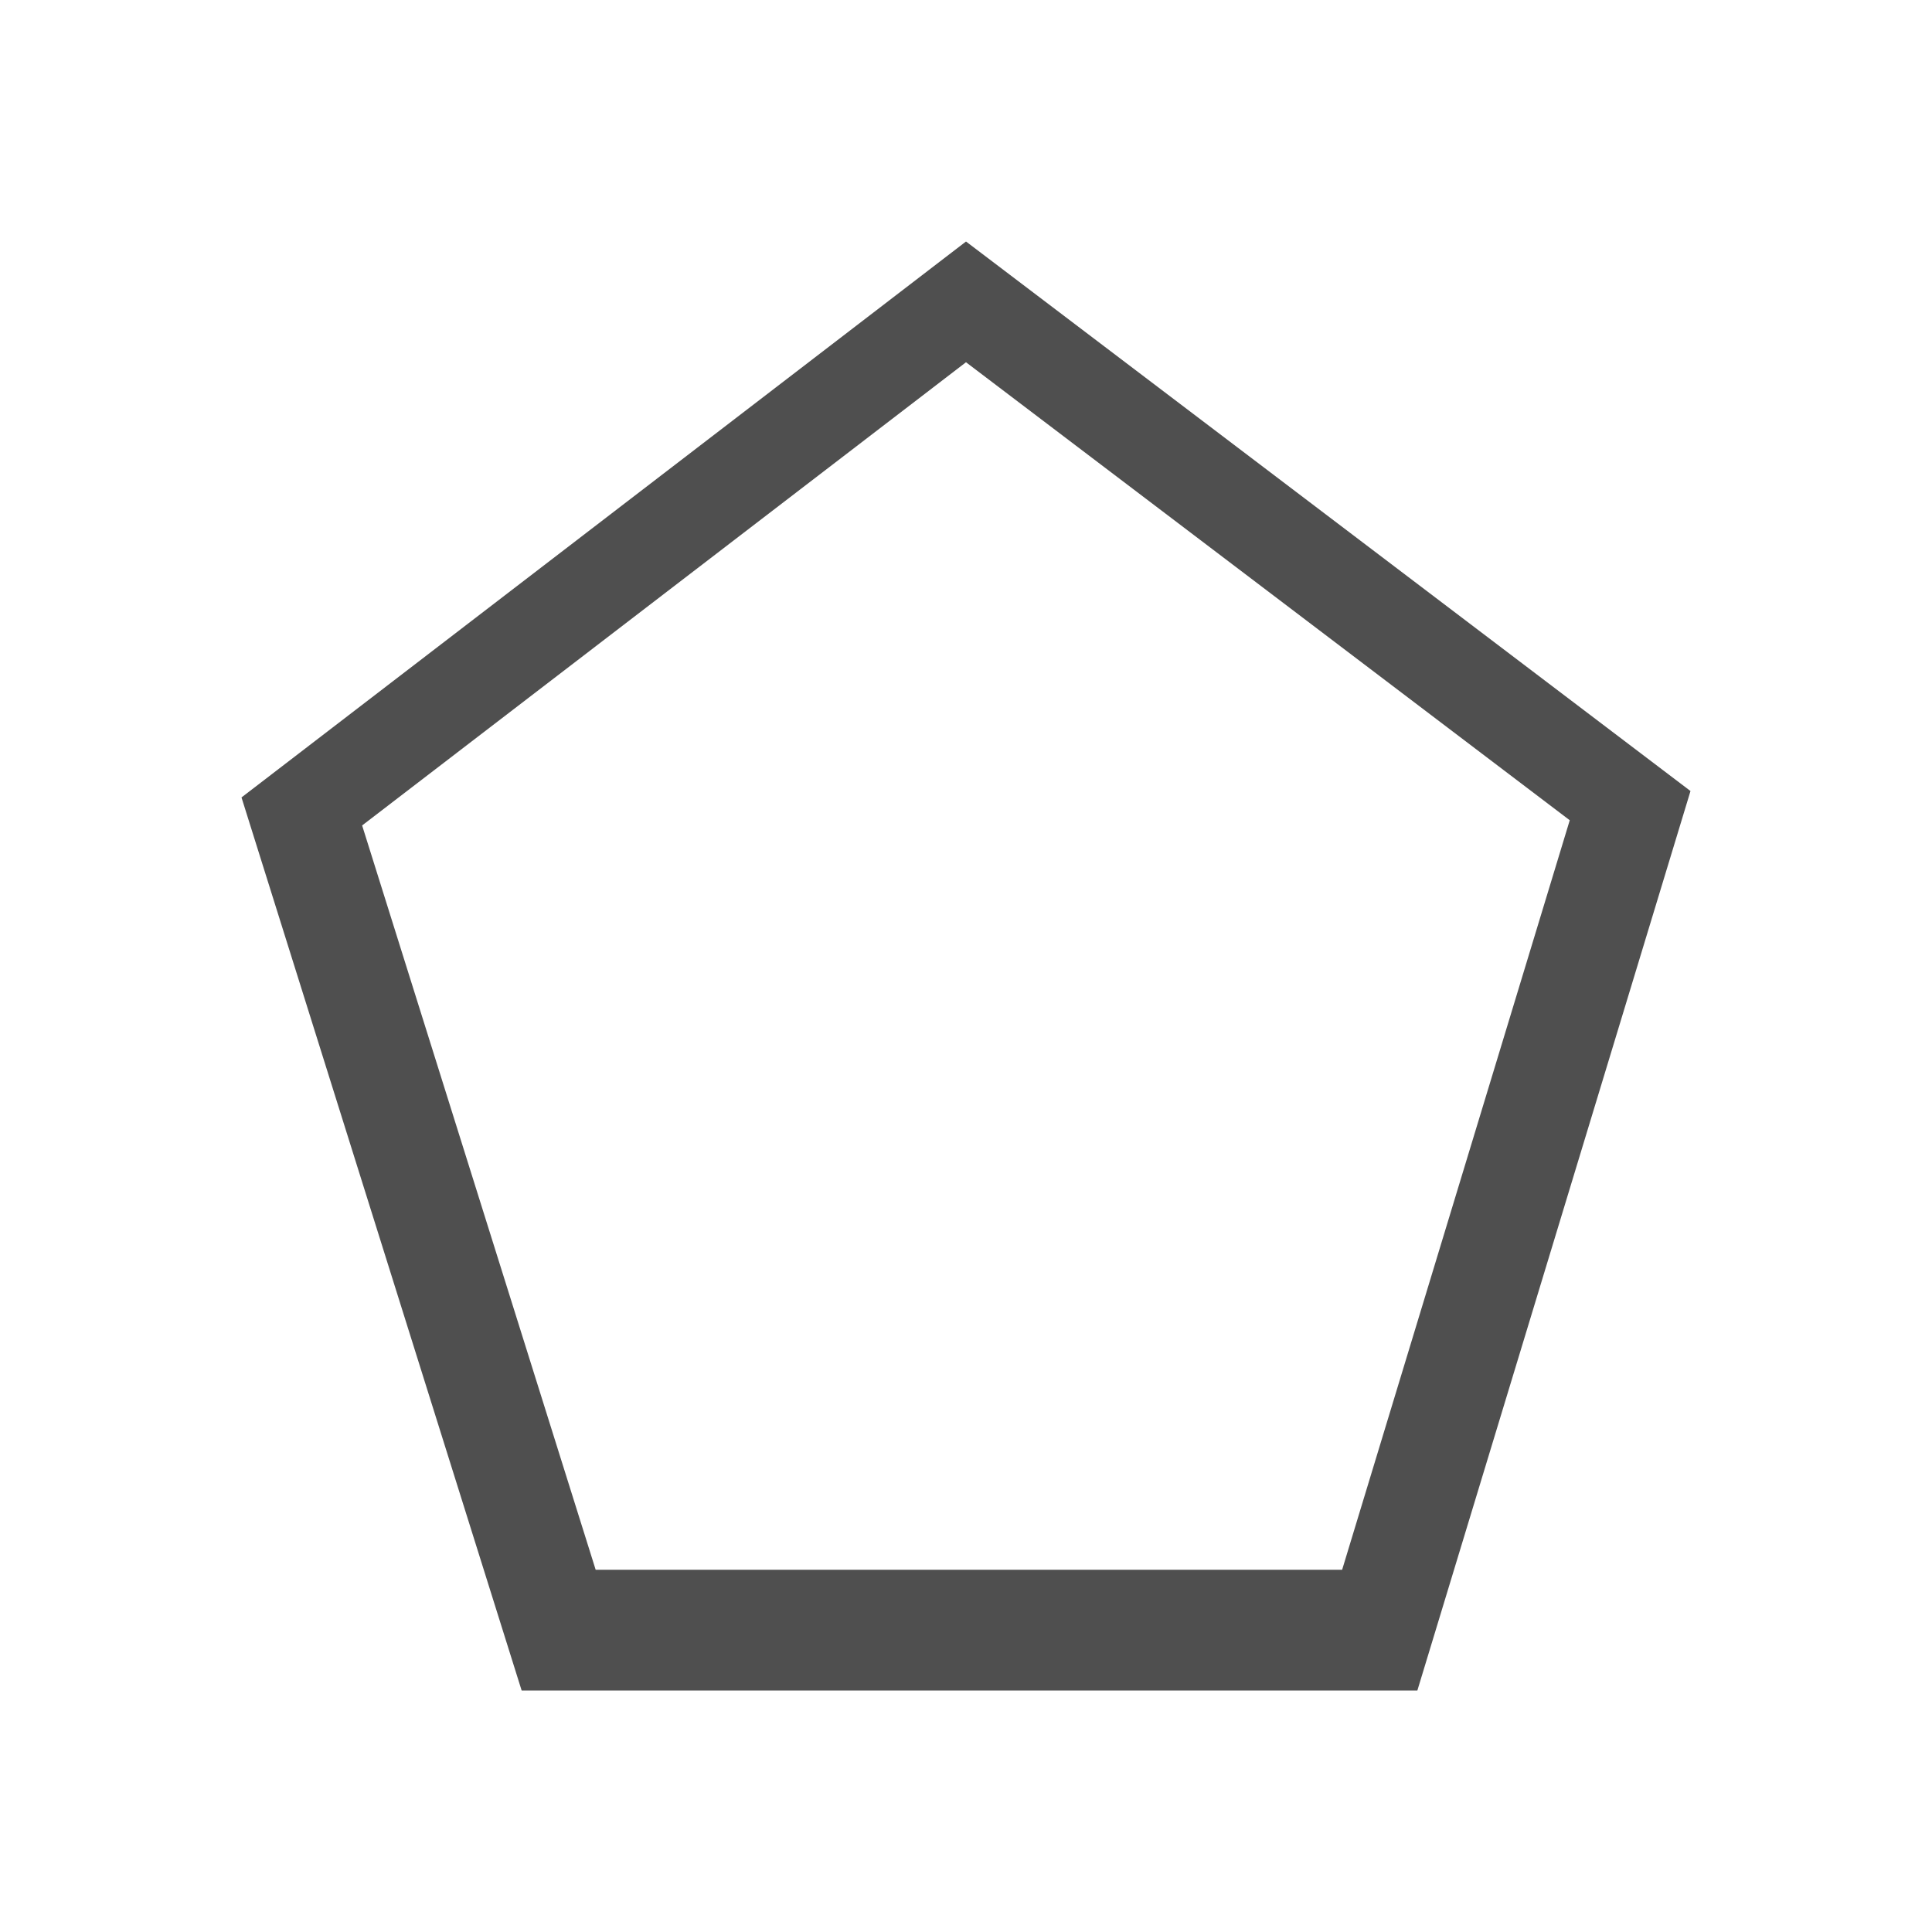 <svg xmlns="http://www.w3.org/2000/svg" viewBox="0 0 16 16">
    <path d="M8 2 2 6.604 4.32 14h7.418L14 6.551zm0 1 5 3.793L11.115 13H4.933L2.999 6.836z" style="fill:currentColor;fill-opacity:1;stroke:none;color:#050505;opacity:.7"/>
</svg>
